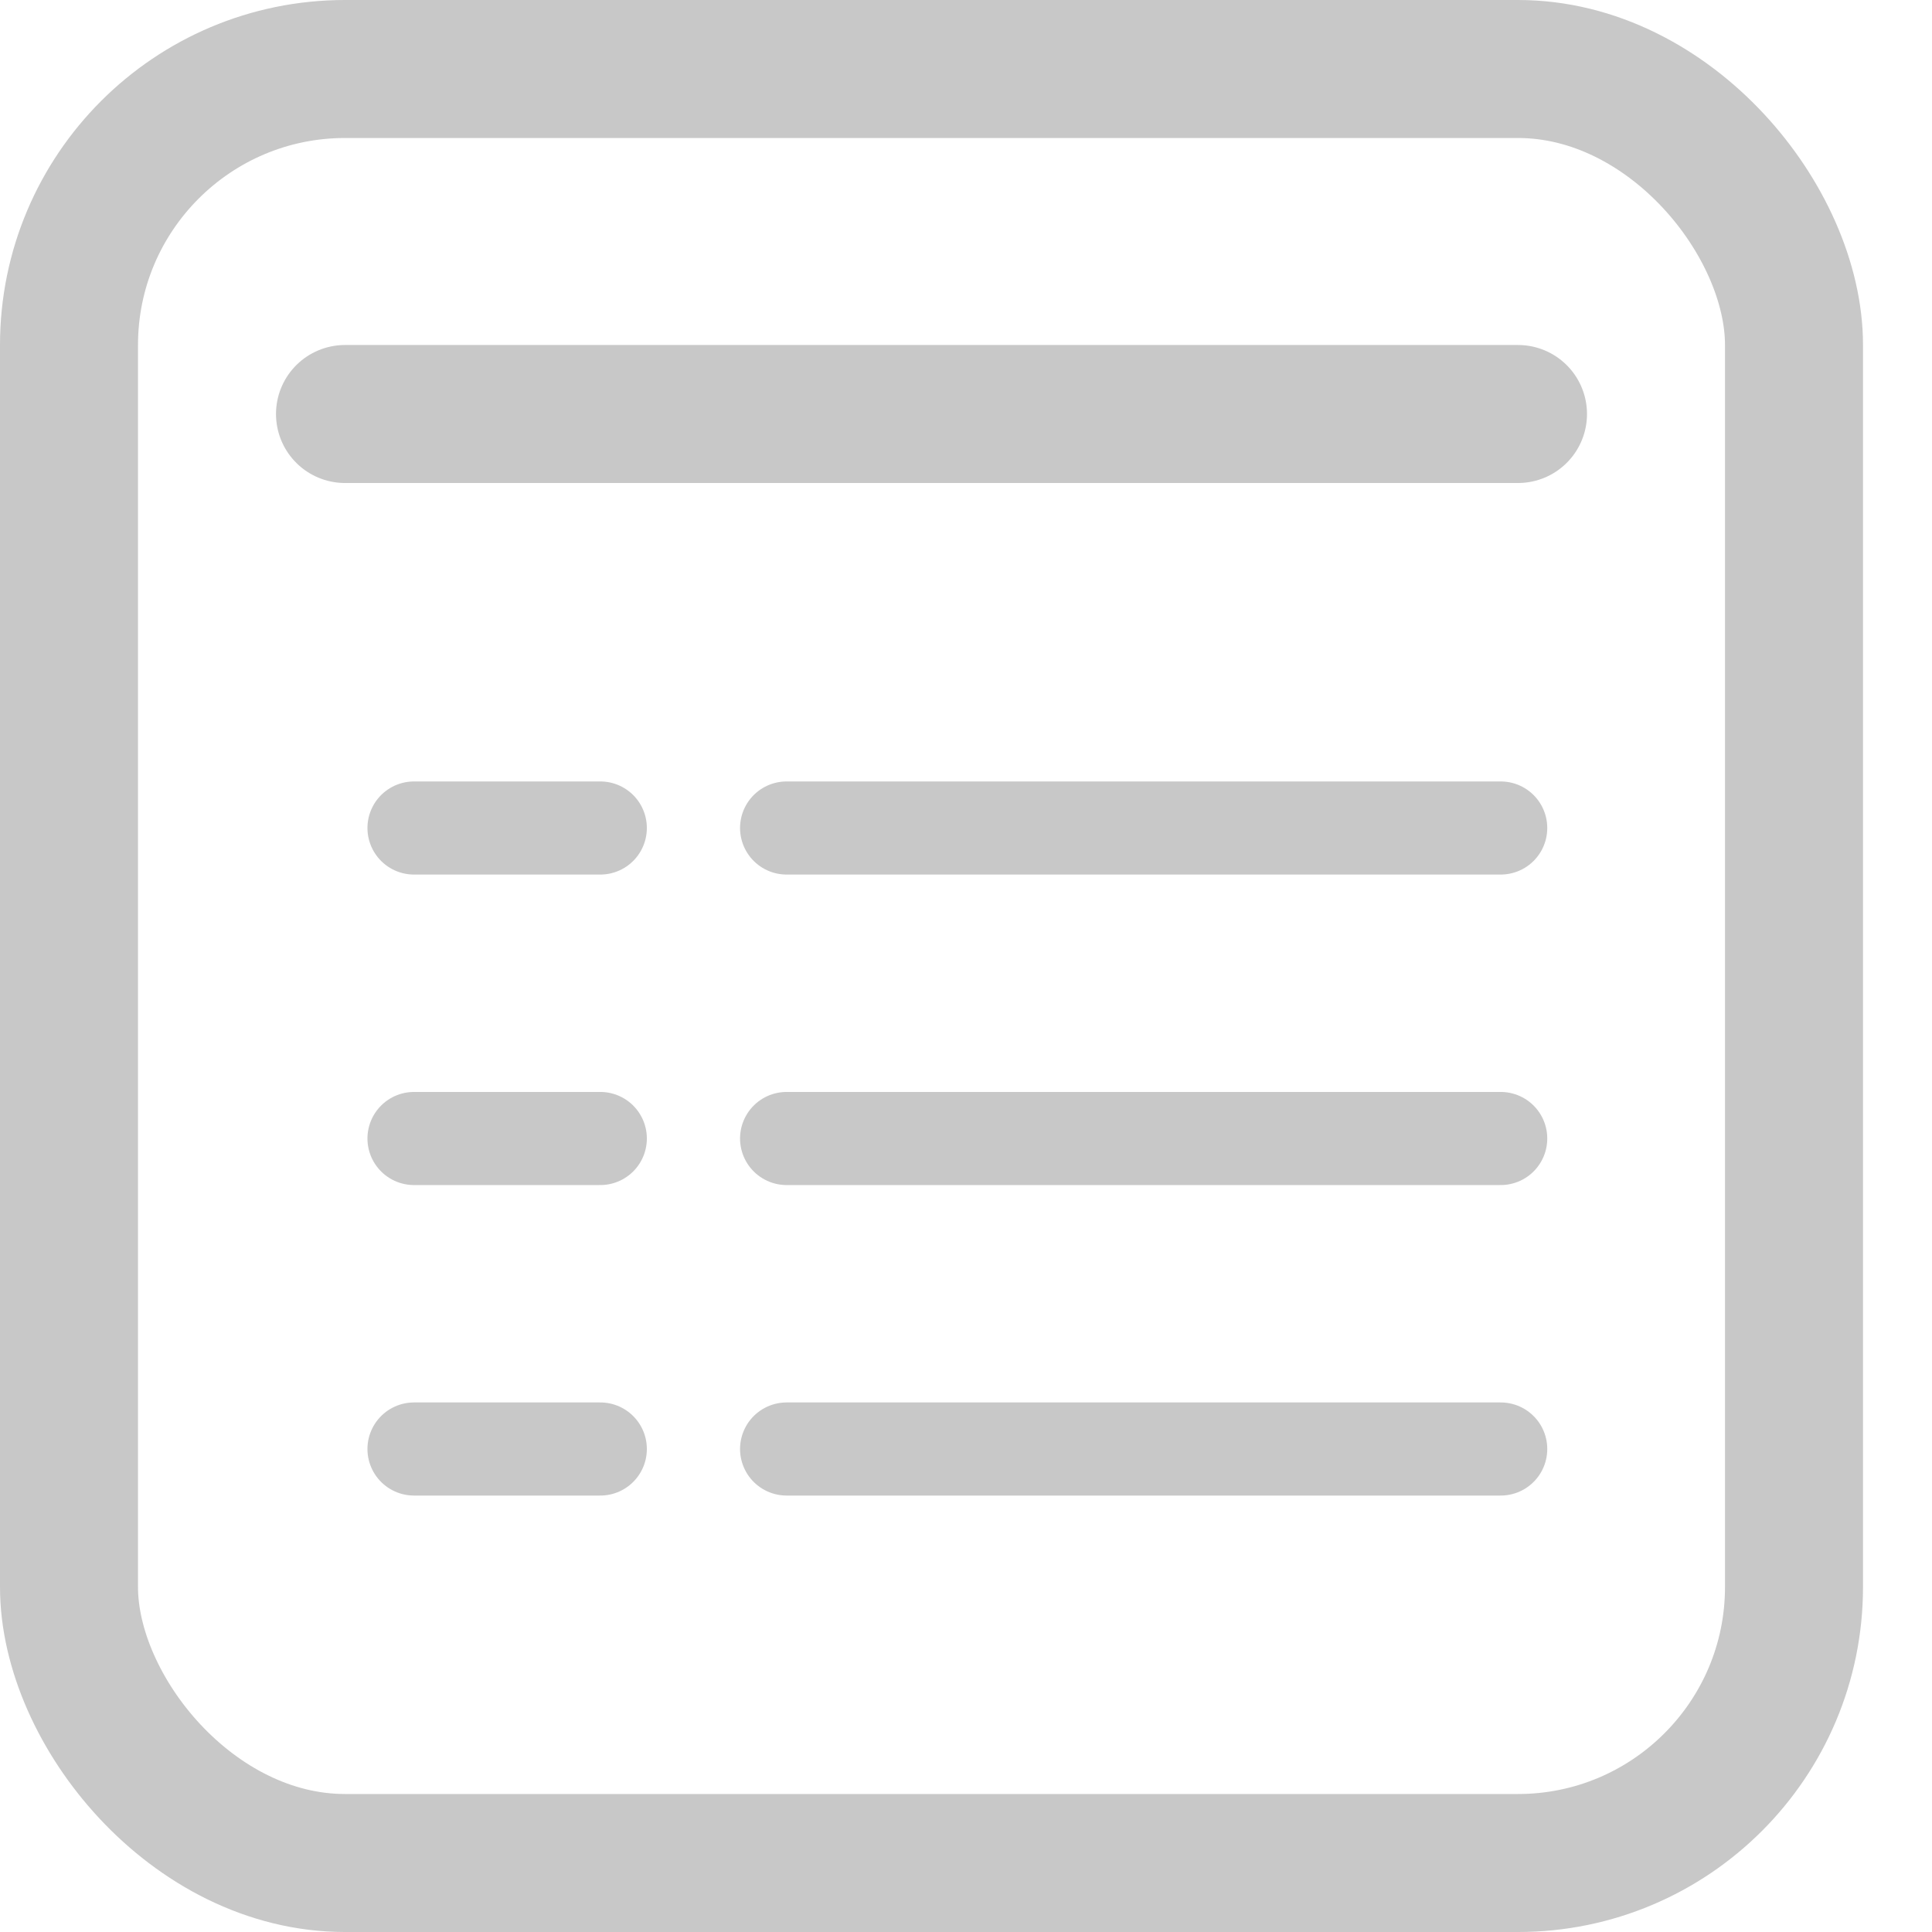<svg width="21" height="21" viewBox="0 0 21 21" fill="none" xmlns="http://www.w3.org/2000/svg">
<rect x="0.75" y="0.75" width="18.75" height="19.5" rx="3" stroke="#C8C8C8" stroke-width="1.5"/>
<path d="M3.75 4.5L16.5 4.5" stroke="#C8C8C8" stroke-width="1.5" stroke-linecap="round"/>
<path d="M8.55 9H16.312" stroke="#C8C8C8" stroke-width="1.012" stroke-linecap="round"/>
<path d="M8.55 12.375H16.312" stroke="#C8C8C8" stroke-width="1.012" stroke-linecap="round"/>
<path d="M8.55 15.75H16.312" stroke="#C8C8C8" stroke-width="1.012" stroke-linecap="round"/>
<path d="M4.5 9H6.525" stroke="#C8C8C8" stroke-width="1.012" stroke-linecap="round"/>
<path d="M4.5 12.375H6.525" stroke="#C8C8C8" stroke-width="1.012" stroke-linecap="round"/>
<path d="M4.5 15.75H6.525" stroke="#C8C8C8" stroke-width="1.012" stroke-linecap="round"/>
</svg>
